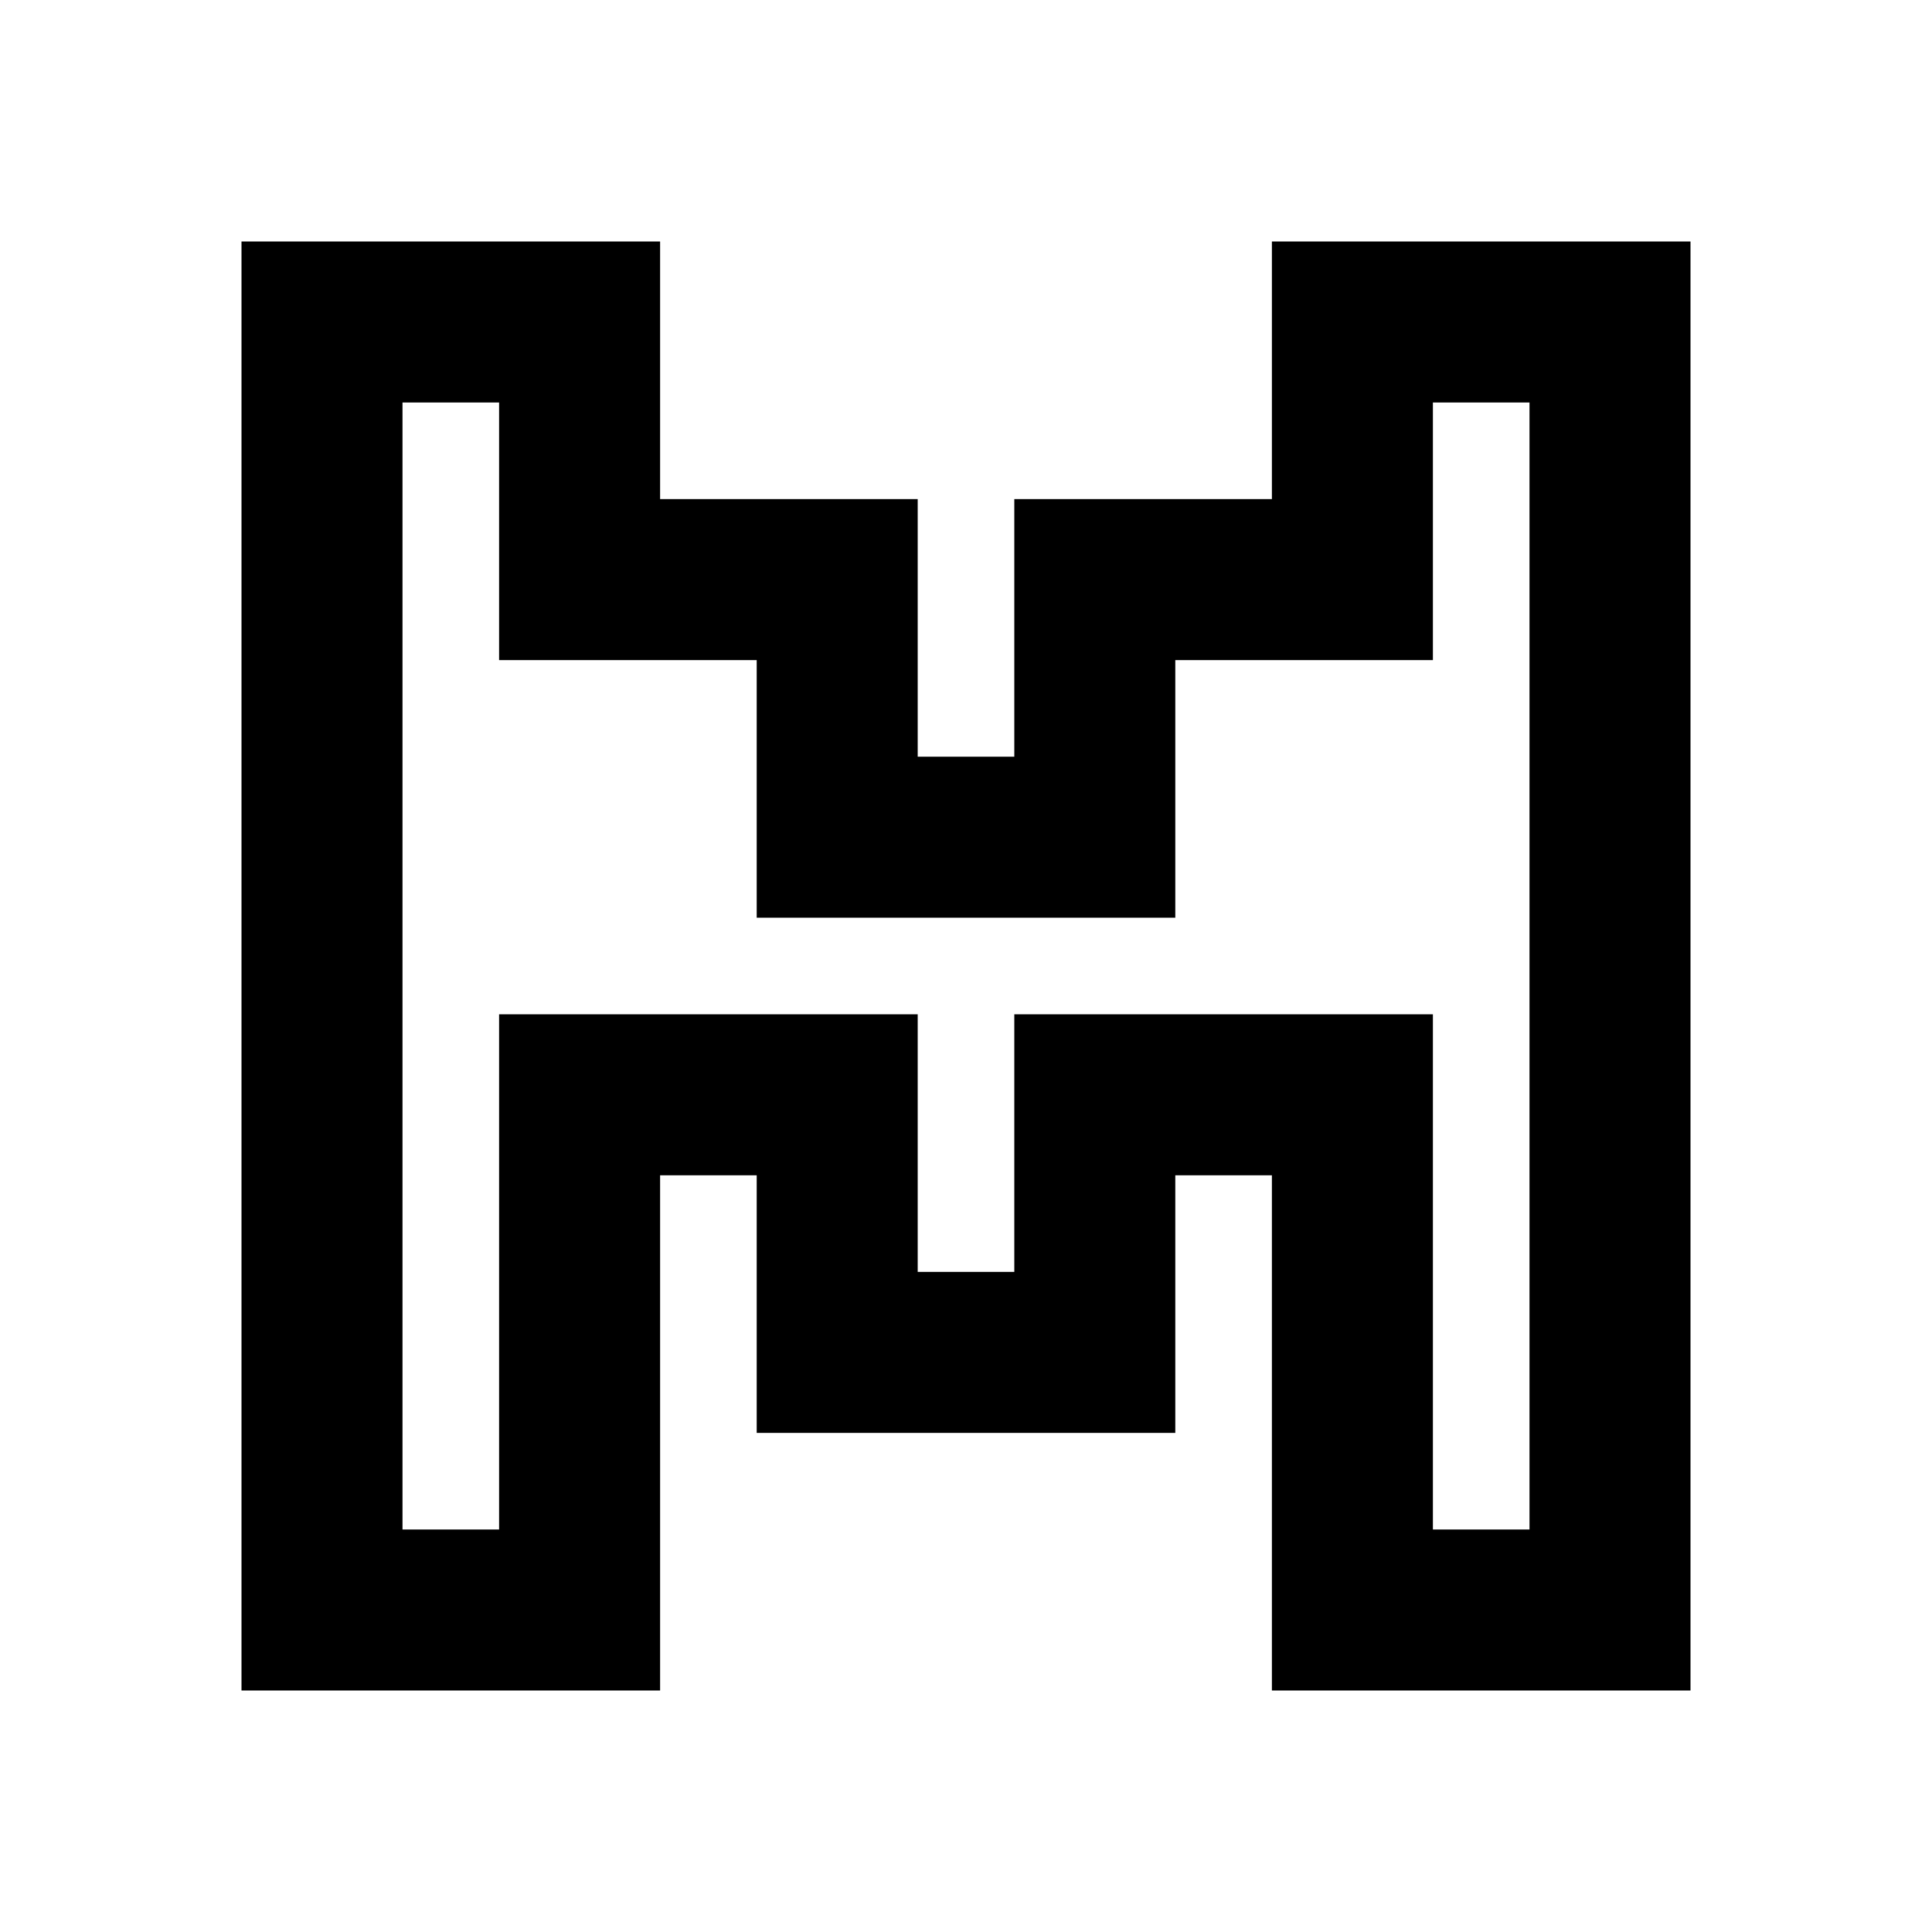 <svg xmlns="http://www.w3.org/2000/svg" viewBox="0 0 24 24" fill="currentColor"><path d="M3 3H8.2V6.2L11.4 6.2V9.4L12.6 9.4L12.6 6.2H15.8V3H21V21H15.8V14.6L14.6 14.6V17.8H9.4V14.6L8.2 14.6V21H3V3ZM5 5V19H6.2V12.6L11.4 12.6V15.8H12.6V12.6L17.8 12.6V19H19V5H17.8V8.2H14.6L14.6 11.4L9.4 11.4V8.2L6.2 8.2V5H5Z"></path></svg>